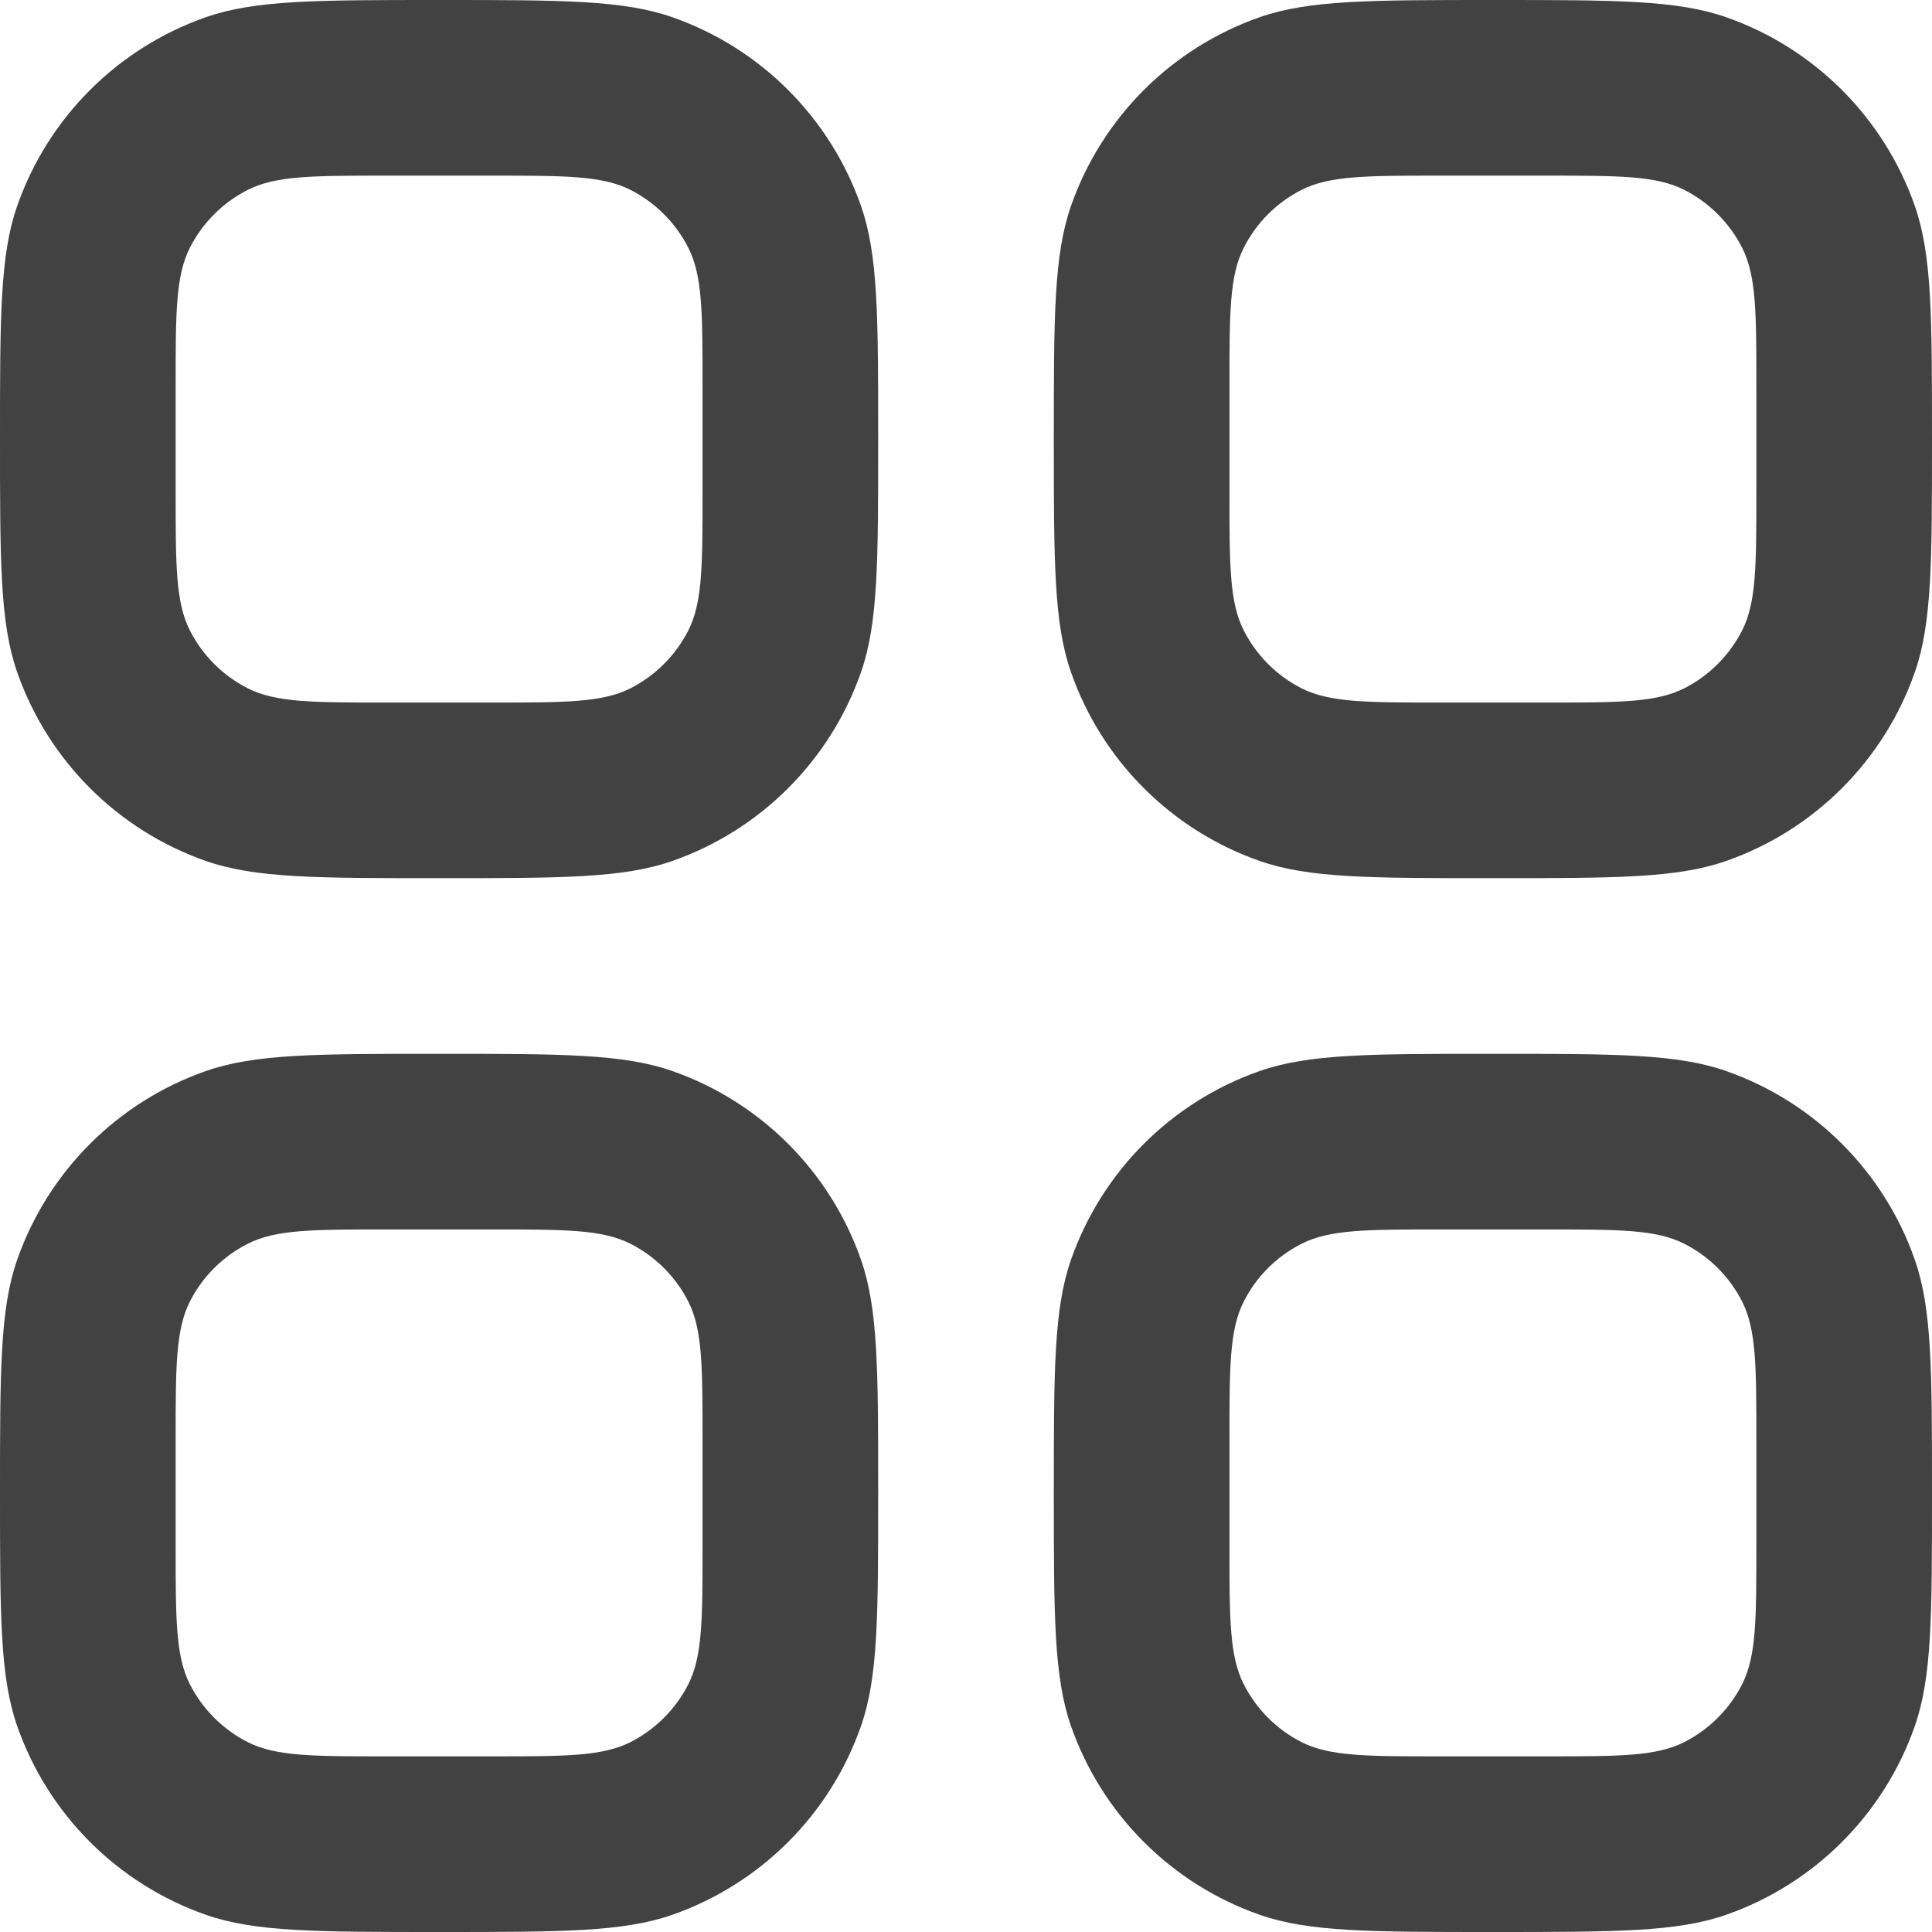 <svg width="22" height="22" viewBox="0 0 22 22" fill="none" xmlns="http://www.w3.org/2000/svg">
<path fill-rule="evenodd" clip-rule="evenodd" d="M0 5C0 3.604 0 2.905 0.196 2.344C0.548 1.339 1.339 0.548 2.344 0.196C2.905 8.79169e-07 3.604 0 5 0C6.396 0 7.095 8.79169e-07 7.656 0.196C8.661 0.548 9.452 1.339 9.804 2.344C10 2.905 10 3.604 10 5C10 6.396 10 7.095 9.804 7.656C9.452 8.661 8.661 9.452 7.656 9.804C7.095 10 6.396 10 5 10C3.604 10 2.905 10 2.344 9.804C1.339 9.452 0.548 8.661 0.196 7.656C0 7.095 0 6.396 0 5ZM2 4.4C2 3.56 2 3.14 2.163 2.819C2.307 2.537 2.537 2.307 2.819 2.163C3.14 2 3.56 2 4.4 2H5.6C6.44 2 6.86 2 7.181 2.163C7.463 2.307 7.693 2.537 7.837 2.819C8 3.14 8 3.56 8 4.4V5.6C8 6.44 8 6.86 7.837 7.181C7.693 7.463 7.463 7.693 7.181 7.837C6.86 8 6.44 8 5.6 8H4.4C3.56 8 3.14 8 2.819 7.837C2.537 7.693 2.307 7.463 2.163 7.181C2 6.86 2 6.44 2 5.6V4.4ZM0 17C0 15.604 0 14.905 0.196 14.344C0.548 13.339 1.339 12.548 2.344 12.196C2.905 12 3.604 12 5 12C6.396 12 7.095 12 7.656 12.196C8.661 12.548 9.452 13.339 9.804 14.344C10 14.905 10 15.604 10 17C10 18.396 10 19.095 9.804 19.656C9.452 20.661 8.661 21.452 7.656 21.804C7.095 22 6.396 22 5 22C3.604 22 2.905 22 2.344 21.804C1.339 21.452 0.548 20.661 0.196 19.656C0 19.095 0 18.396 0 17ZM2 16.4C2 15.56 2 15.14 2.163 14.819C2.307 14.537 2.537 14.307 2.819 14.164C3.14 14 3.56 14 4.4 14H5.6C6.44 14 6.86 14 7.181 14.164C7.463 14.307 7.693 14.537 7.837 14.819C8 15.14 8 15.56 8 16.4V17.6C8 18.44 8 18.86 7.837 19.181C7.693 19.463 7.463 19.693 7.181 19.837C6.86 20 6.44 20 5.6 20H4.4C3.56 20 3.14 20 2.819 19.837C2.537 19.693 2.307 19.463 2.163 19.181C2 18.86 2 18.44 2 17.6V16.4ZM12.196 2.344C12 2.905 12 3.604 12 5C12 6.396 12 7.095 12.196 7.656C12.548 8.661 13.339 9.452 14.344 9.804C14.905 10 15.604 10 17 10C18.396 10 19.095 10 19.656 9.804C20.661 9.452 21.452 8.661 21.804 7.656C22 7.095 22 6.396 22 5C22 3.604 22 2.905 21.804 2.344C21.452 1.339 20.661 0.548 19.656 0.196C19.095 8.79169e-07 18.396 0 17 0C15.604 0 14.905 8.79169e-07 14.344 0.196C13.339 0.548 12.548 1.339 12.196 2.344ZM14.164 2.819C14 3.14 14 3.56 14 4.4V5.6C14 6.44 14 6.86 14.164 7.181C14.307 7.463 14.537 7.693 14.819 7.837C15.14 8 15.56 8 16.4 8H17.6C18.44 8 18.86 8 19.181 7.837C19.463 7.693 19.693 7.463 19.837 7.181C20 6.86 20 6.44 20 5.6V4.4C20 3.56 20 3.14 19.837 2.819C19.693 2.537 19.463 2.307 19.181 2.163C18.86 2 18.44 2 17.6 2H16.4C15.56 2 15.14 2 14.819 2.163C14.537 2.307 14.307 2.537 14.164 2.819ZM12 17C12 15.604 12 14.905 12.196 14.344C12.548 13.339 13.339 12.548 14.344 12.196C14.905 12 15.604 12 17 12C18.396 12 19.095 12 19.656 12.196C20.661 12.548 21.452 13.339 21.804 14.344C22 14.905 22 15.604 22 17C22 18.396 22 19.095 21.804 19.656C21.452 20.661 20.661 21.452 19.656 21.804C19.095 22 18.396 22 17 22C15.604 22 14.905 22 14.344 21.804C13.339 21.452 12.548 20.661 12.196 19.656C12 19.095 12 18.396 12 17ZM14 16.4C14 15.56 14 15.14 14.164 14.819C14.307 14.537 14.537 14.307 14.819 14.164C15.14 14 15.56 14 16.4 14H17.6C18.44 14 18.86 14 19.181 14.164C19.463 14.307 19.693 14.537 19.837 14.819C20 15.14 20 15.56 20 16.4V17.6C20 18.44 20 18.86 19.837 19.181C19.693 19.463 19.463 19.693 19.181 19.837C18.86 20 18.44 20 17.6 20H16.4C15.56 20 15.14 20 14.819 19.837C14.537 19.693 14.307 19.463 14.164 19.181C14 18.86 14 18.44 14 17.6V16.4Z" fill="#131314" fill-opacity="0.8"/>
</svg>
